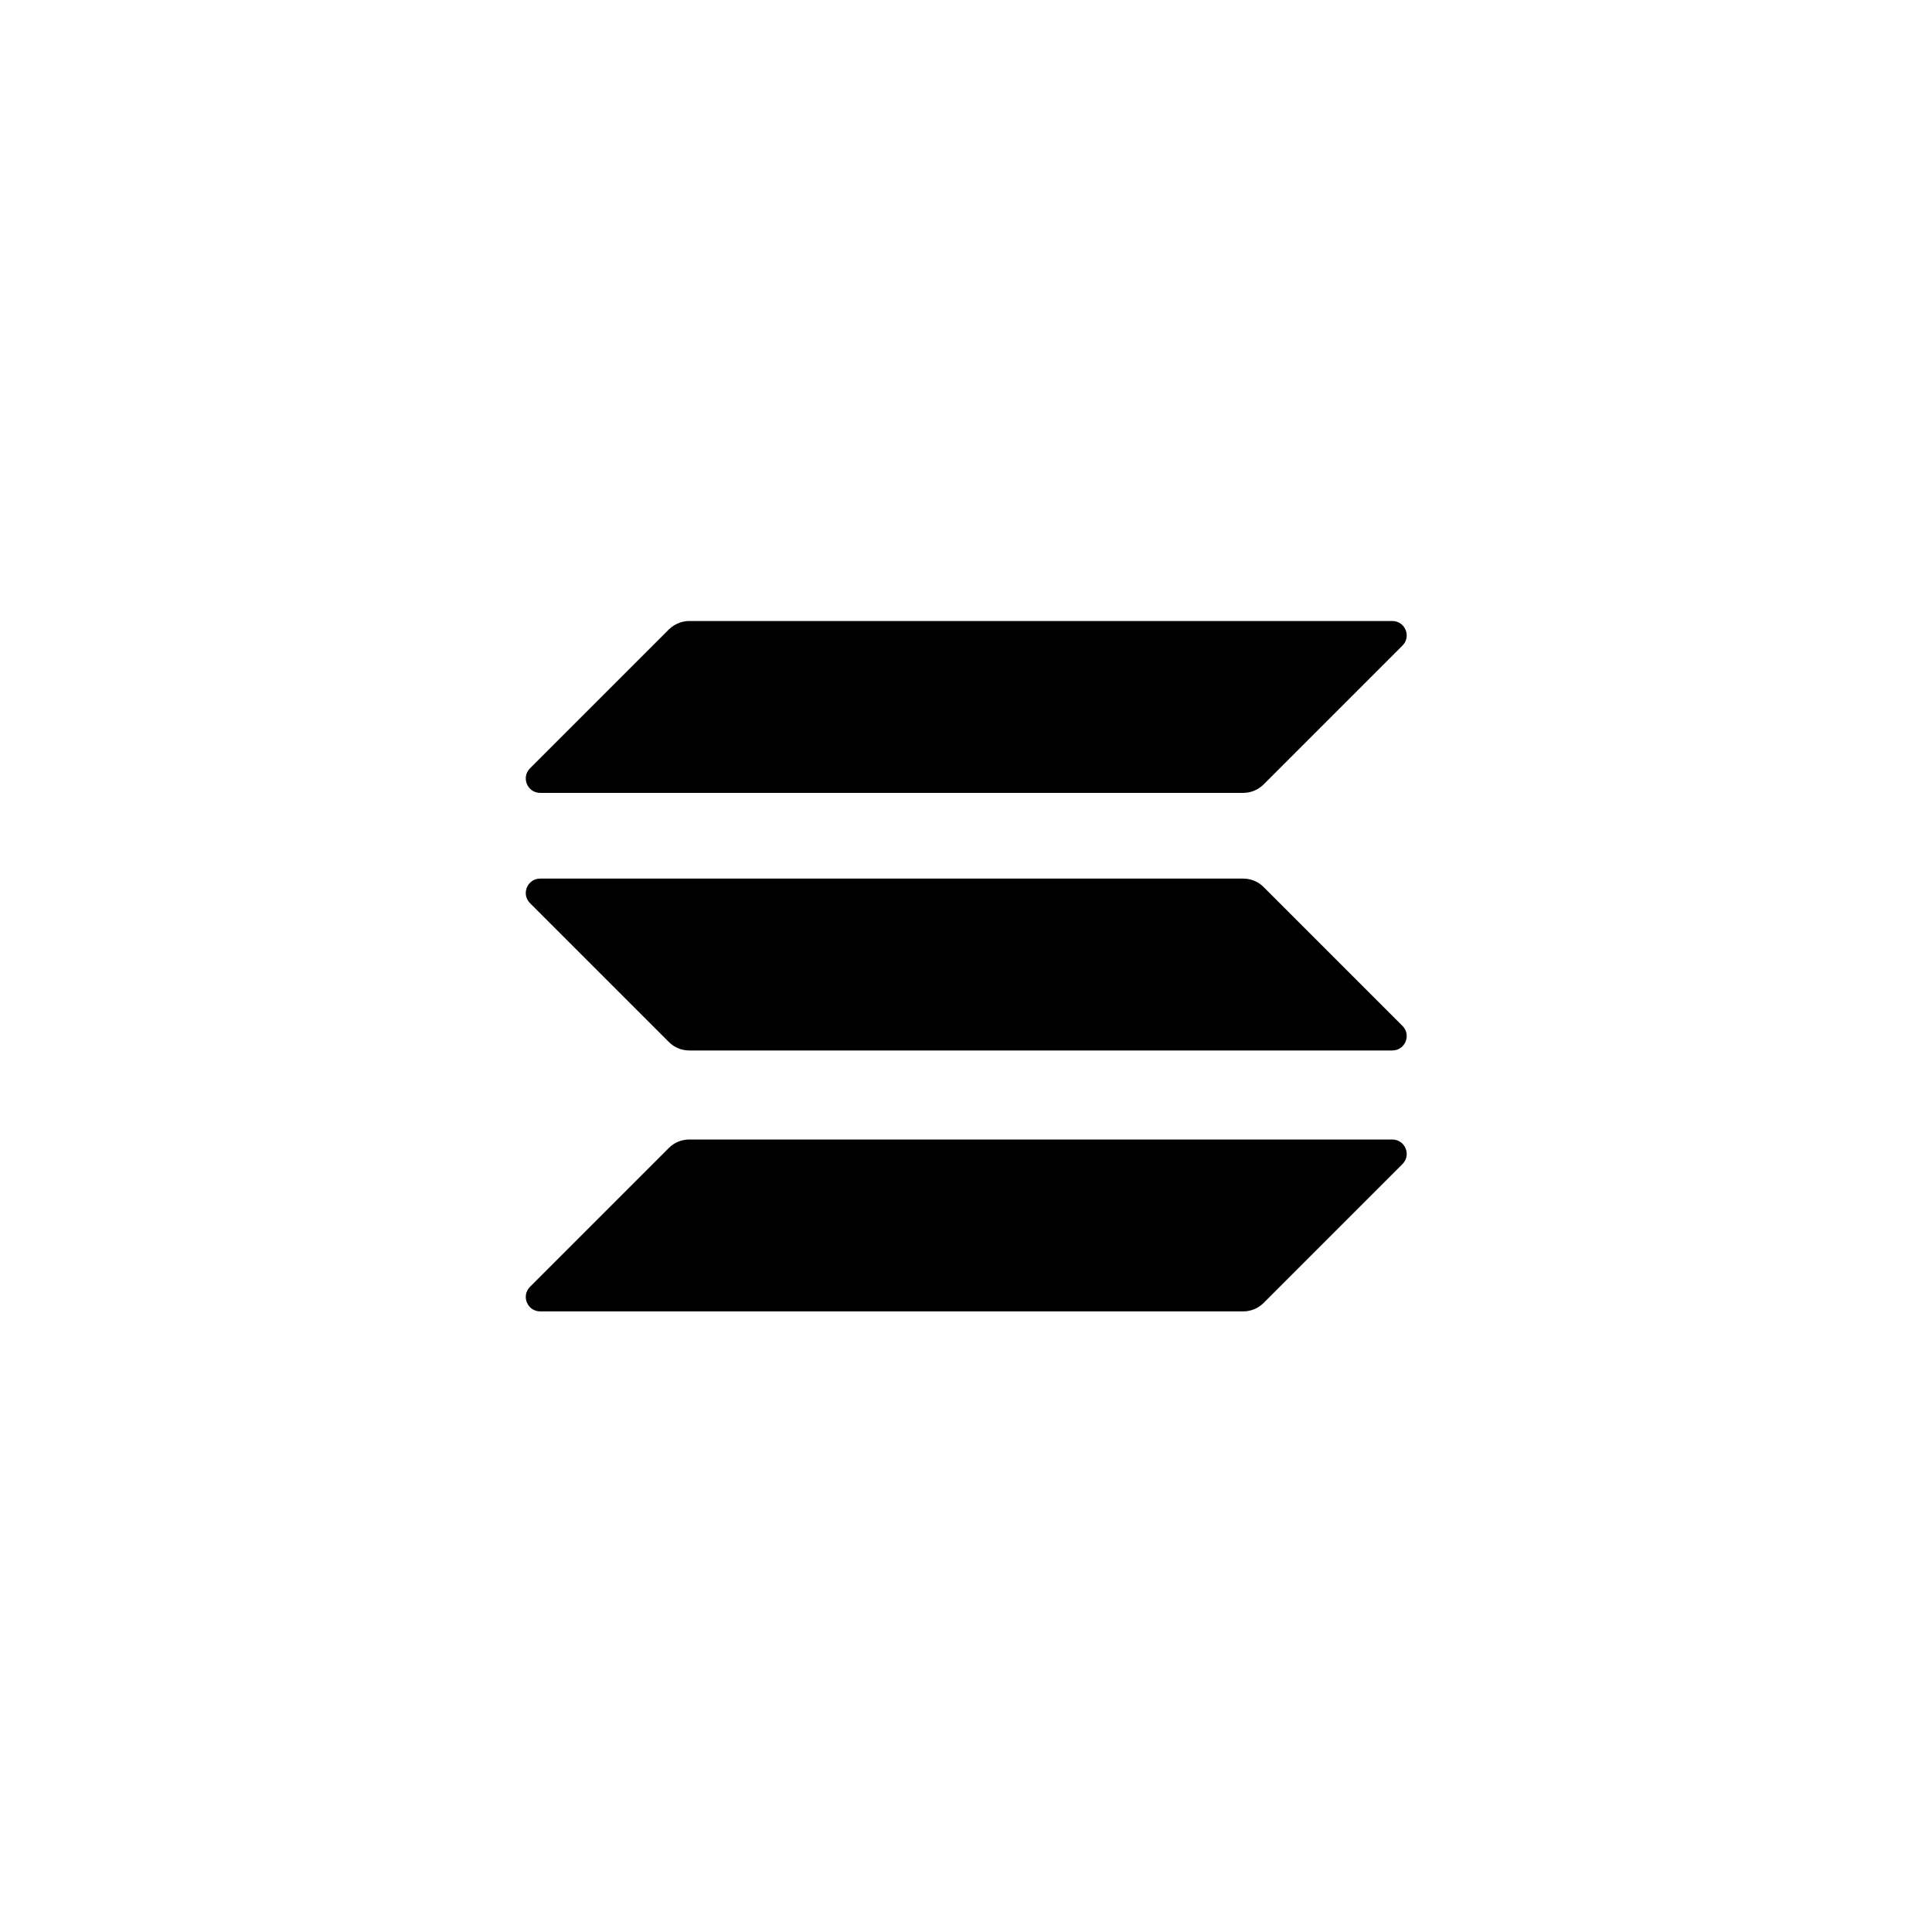 <svg width="16" height="16" viewBox="0 0 560 400" xmlns="http://www.w3.org/2000/svg">
    <style>
        path {
            fill: black;
        }
        @media (prefers-color-scheme: dark) {
            path { fill: white; }
        }
    </style>
    <g fill-rule="nonzero" transform="matrix(.642 0 0 .642 152.409 100)">
    <path d="m64.6 237.9c2.4-2.4 5.7-3.8 9.2-3.8h317.4c5.8 0 8.7 7 4.6 11.1l-62.7 62.7c-2.4 2.4-5.7 3.8-9.2 3.8h-317.4c-5.8 0-8.7-7-4.6-11.1z" fill="url(#b)"/><path d="m64.6 3.8c2.5-2.4 5.8-3.8 9.2-3.8h317.4c5.8 0 8.7 7 4.6 11.1l-62.7 62.7c-2.4 2.4-5.7 3.8-9.2 3.8h-317.4c-5.8 0-8.7-7-4.6-11.1z" fill="url(#c)"/>

    <path d="m333.1 120.1c-2.4-2.4-5.7-3.8-9.2-3.8h-317.4c-5.8 0-8.7 7-4.6 11.1l62.7 62.7c2.4 2.4 5.7 3.8 9.2 3.8h317.4c5.8 0 8.7-7 4.6-11.1z" fill="url(#d)"/>
    </g>
</svg>